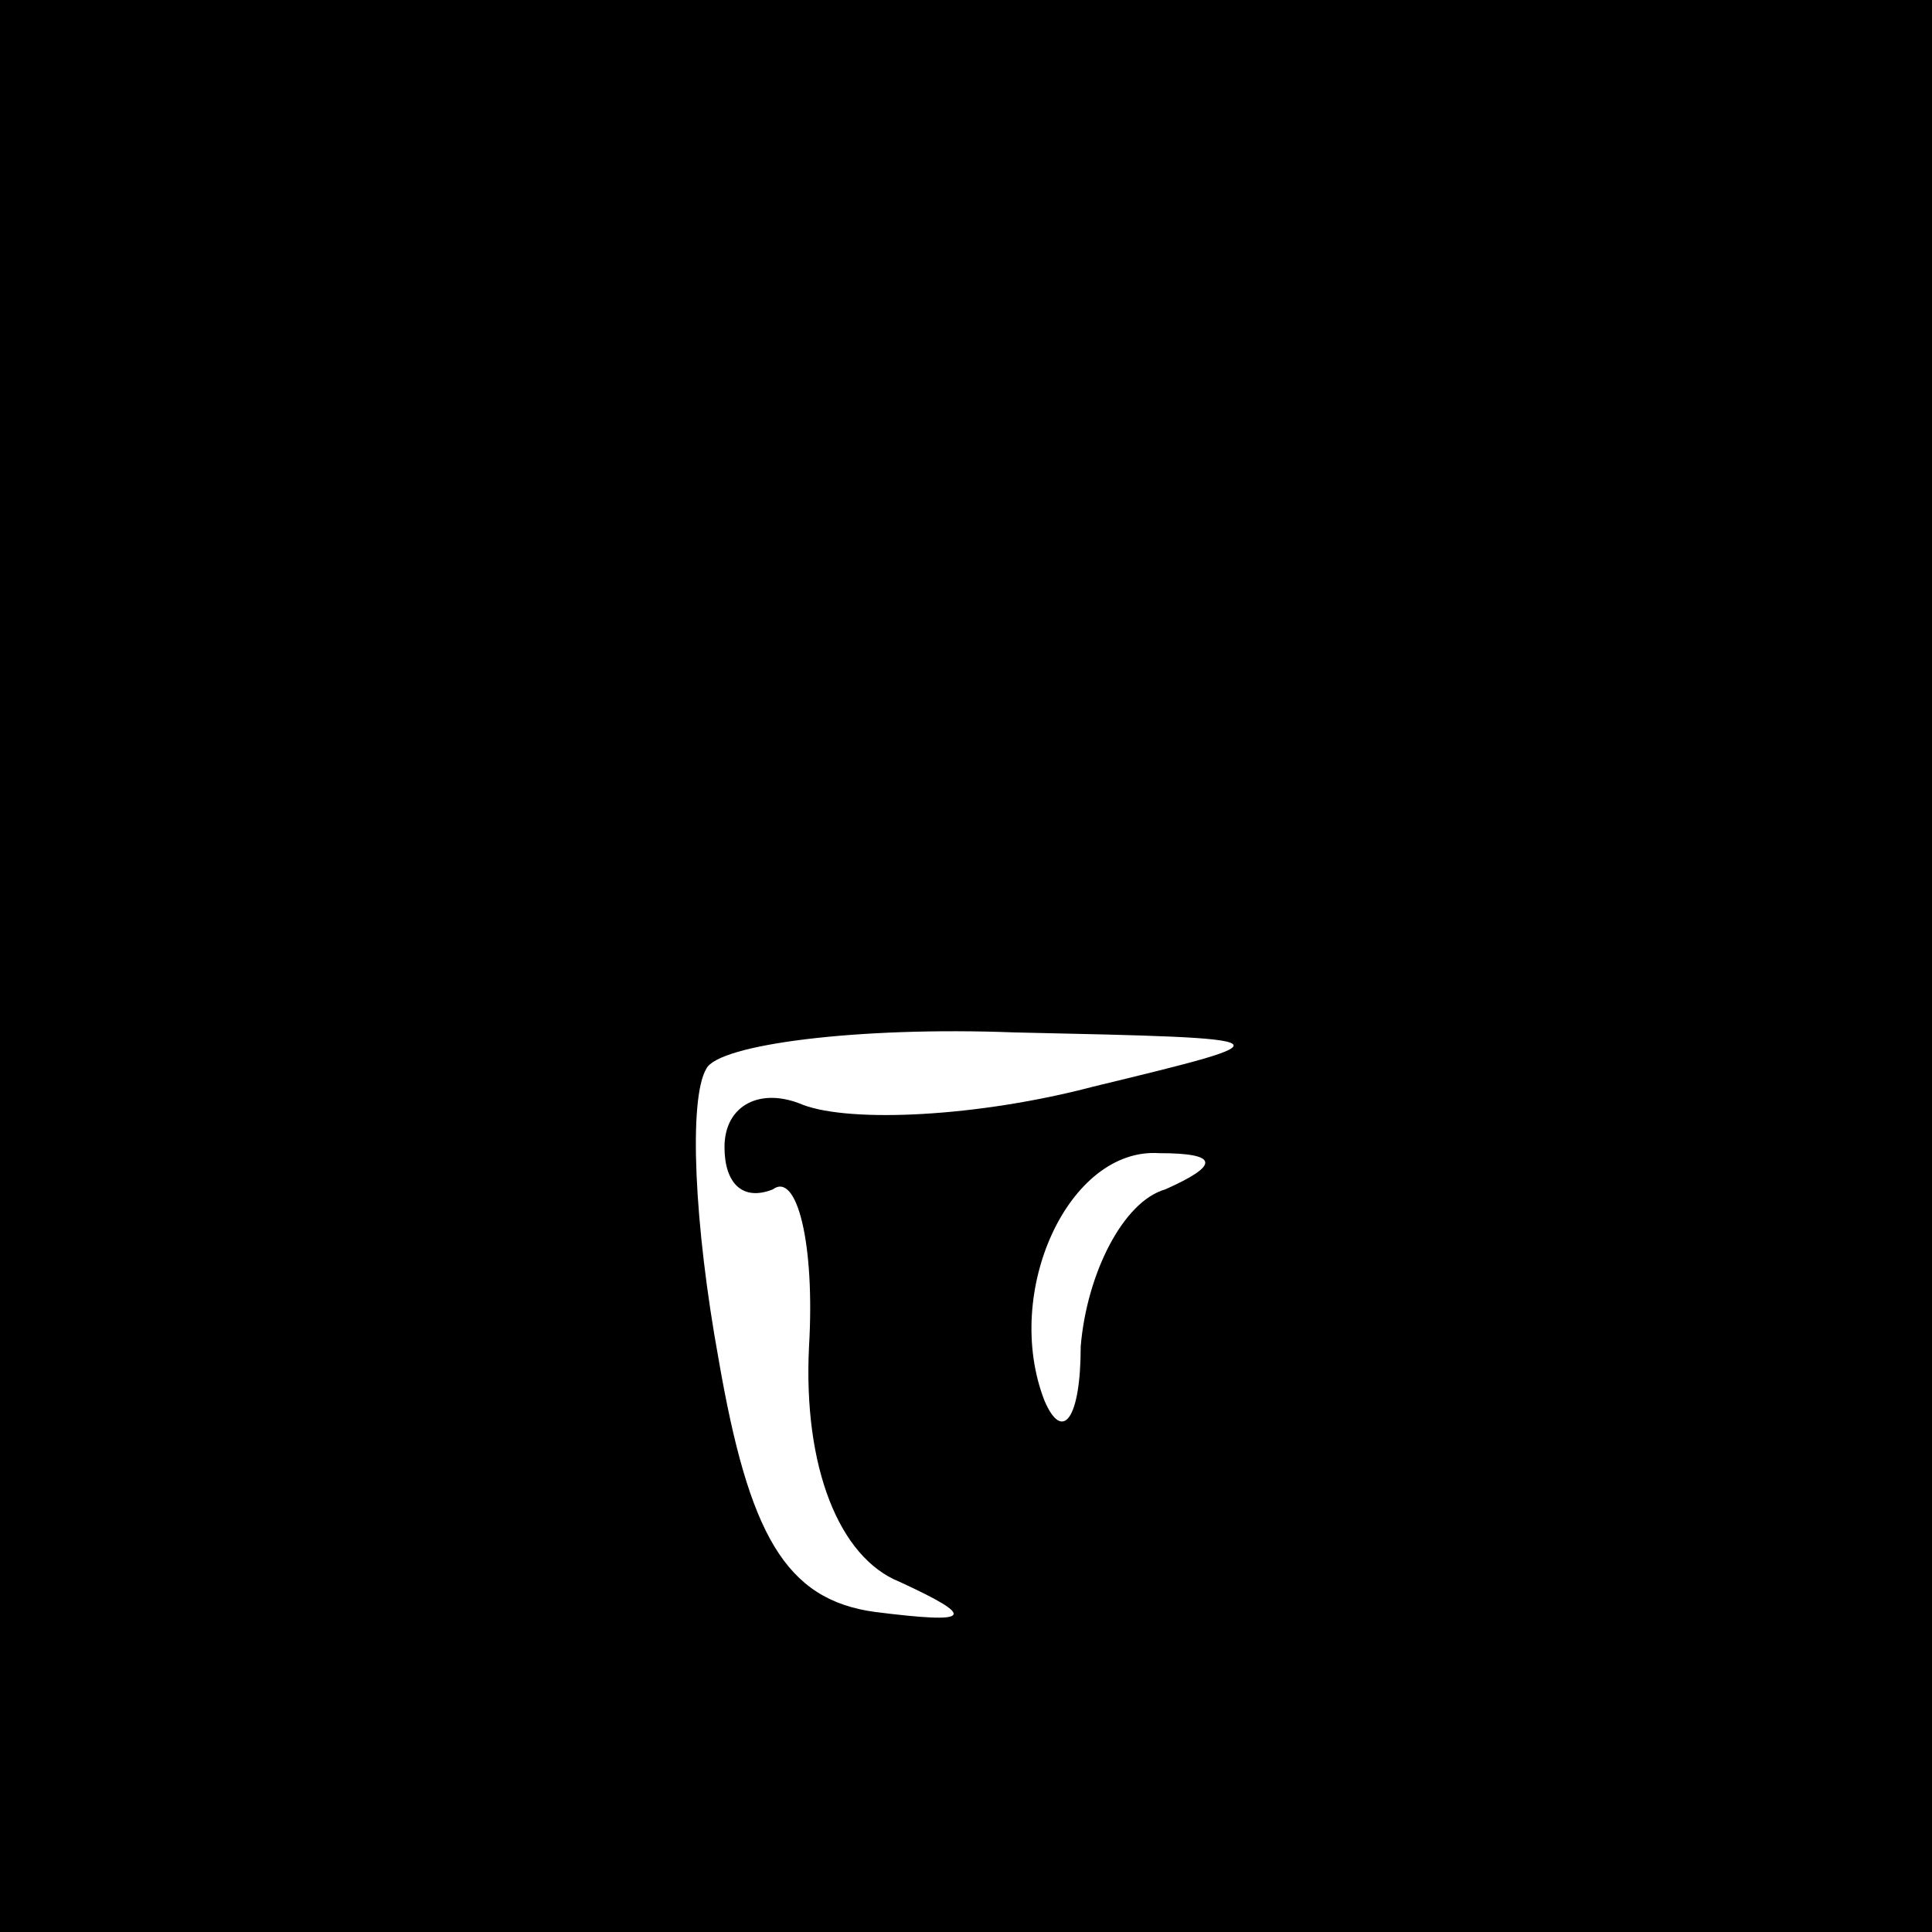 <?xml version="1.0" standalone="no"?>
<!DOCTYPE svg PUBLIC "-//W3C//DTD SVG 20010904//EN"
 "http://www.w3.org/TR/2001/REC-SVG-20010904/DTD/svg10.dtd">
<svg version="1.0" xmlns="http://www.w3.org/2000/svg"
 width="32pt" height="32pt" viewBox="0 0 32 32"
 preserveAspectRatio="xMidYMid meet">
<rect x="0" y="0" width="32" height="32" fill="#808080" stroke="none"/>
<g transform="translate(0,32) scale(0.1,-0.1)"
fill="#000000" stroke="none">
<path fill="#000000" stroke="none" d="M0 160 l0 -160 160 0 160 0 0 160 0
160 -160 0 -160 0 0 -160z"/>
<path fill="#ffffff" stroke="none" d="M181 140 c-19 -5 -40 -6 -48 -3 -7 3
-13 0 -13 -7 0 -6 3 -9 8 -7 4 3 7 -9 6 -26 -1 -20 5 -35 15 -39 13 -6 12 -7
-4 -5 -15 2 -21 13 -26 42 -4 22 -5 43 -2 48 2 4 25 7 51 6 46 -1 46 -1 13 -9z"/>
<path fill="#ffffff" stroke="none" d="M193 123 c-7 -2 -13 -14 -14 -26 0 -12
-3 -16 -6 -9 -7 18 4 42 19 41 10 0 10 -2 1 -6z"/>
</g>
</svg>

